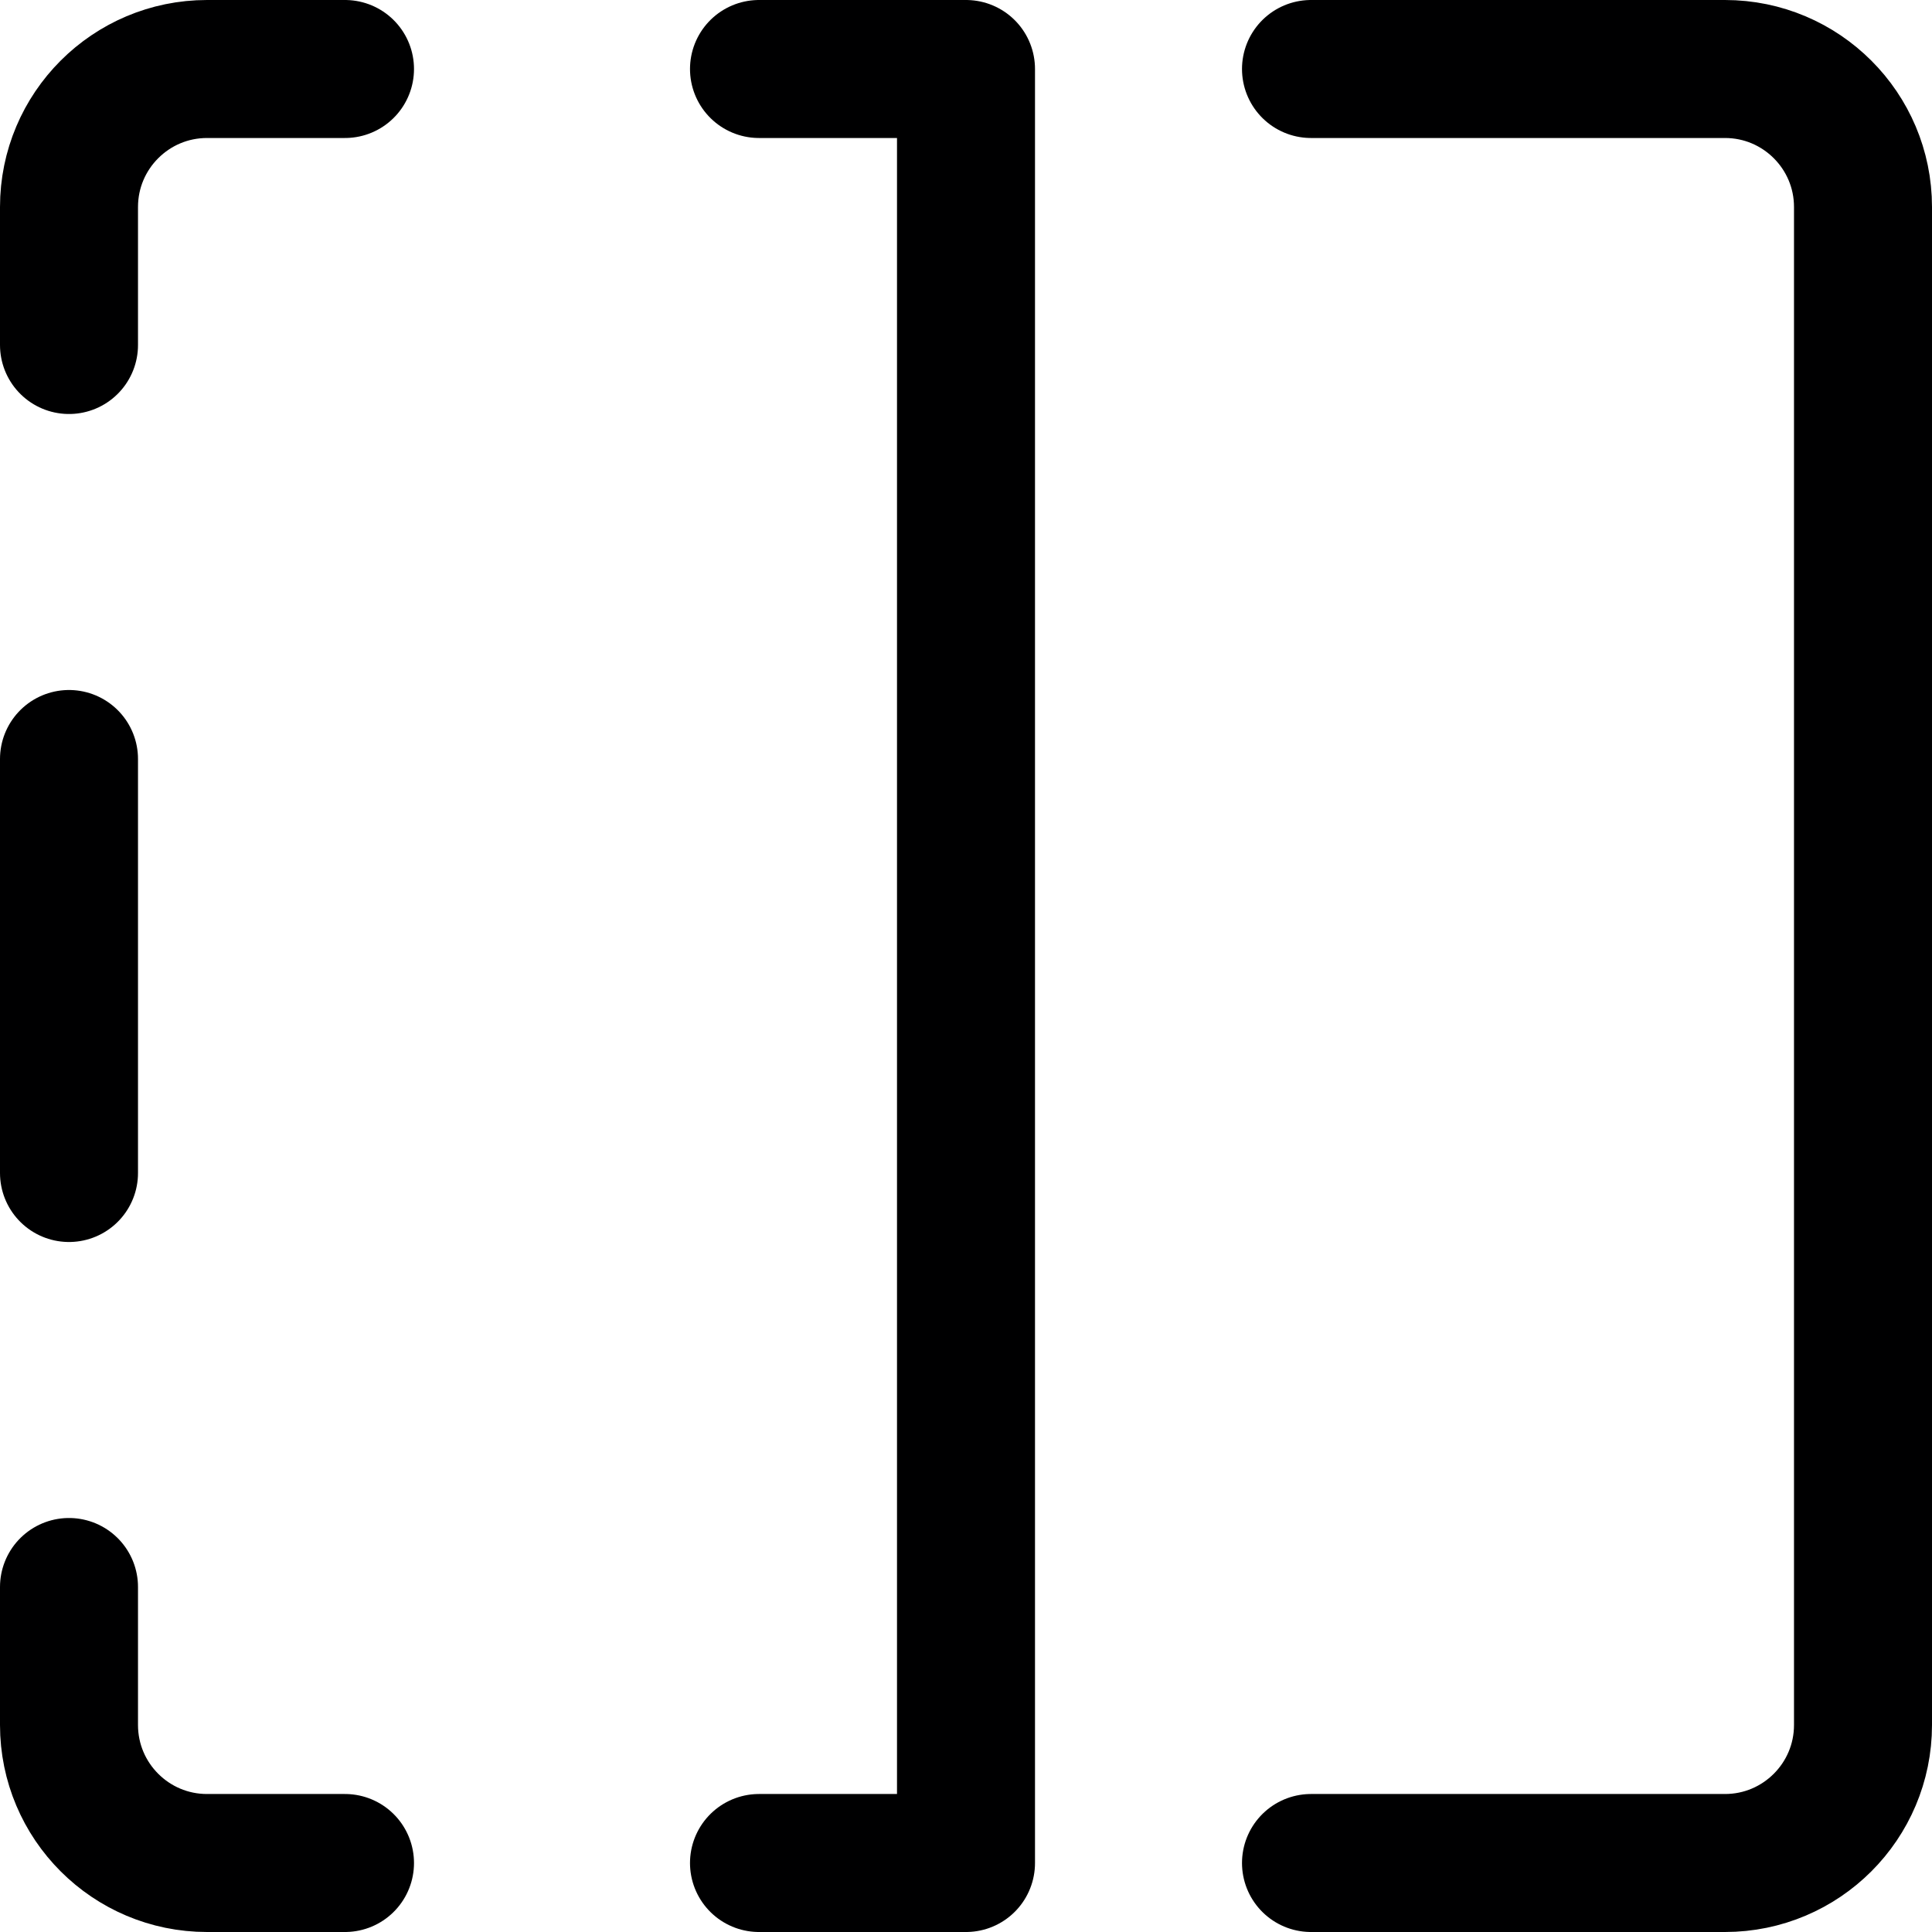 <svg xmlns="http://www.w3.org/2000/svg" width="14" height="14" viewBox="0 0 14 14"><g fill="none" fill-rule="evenodd" stroke-linecap="round" stroke-linejoin="round"><path stroke="#000001" d="M2.5,0.5 L1.5,0.5 C0.948,0.5 0.5,0.948 0.5,1.5 L0.5,2.5"/><line x1=".5" x2=".5" y1="5.5" y2="8.5" stroke="#000001"/><path stroke="#000001" d="M2.5 13.5 1.5 13.5C.948 13.5.5 13.052.5 12.5L.5 11.5M9.5 13.5 12.5 13.5C13.052 13.5 13.5 13.052 13.5 12.5L13.5 1.5C13.5.948 13.052.5 12.5.5L9.5.5"/><polyline stroke="#000001" points="5.5 13.5 7 13.5 7 .5 5.5 .5"/></g></svg>